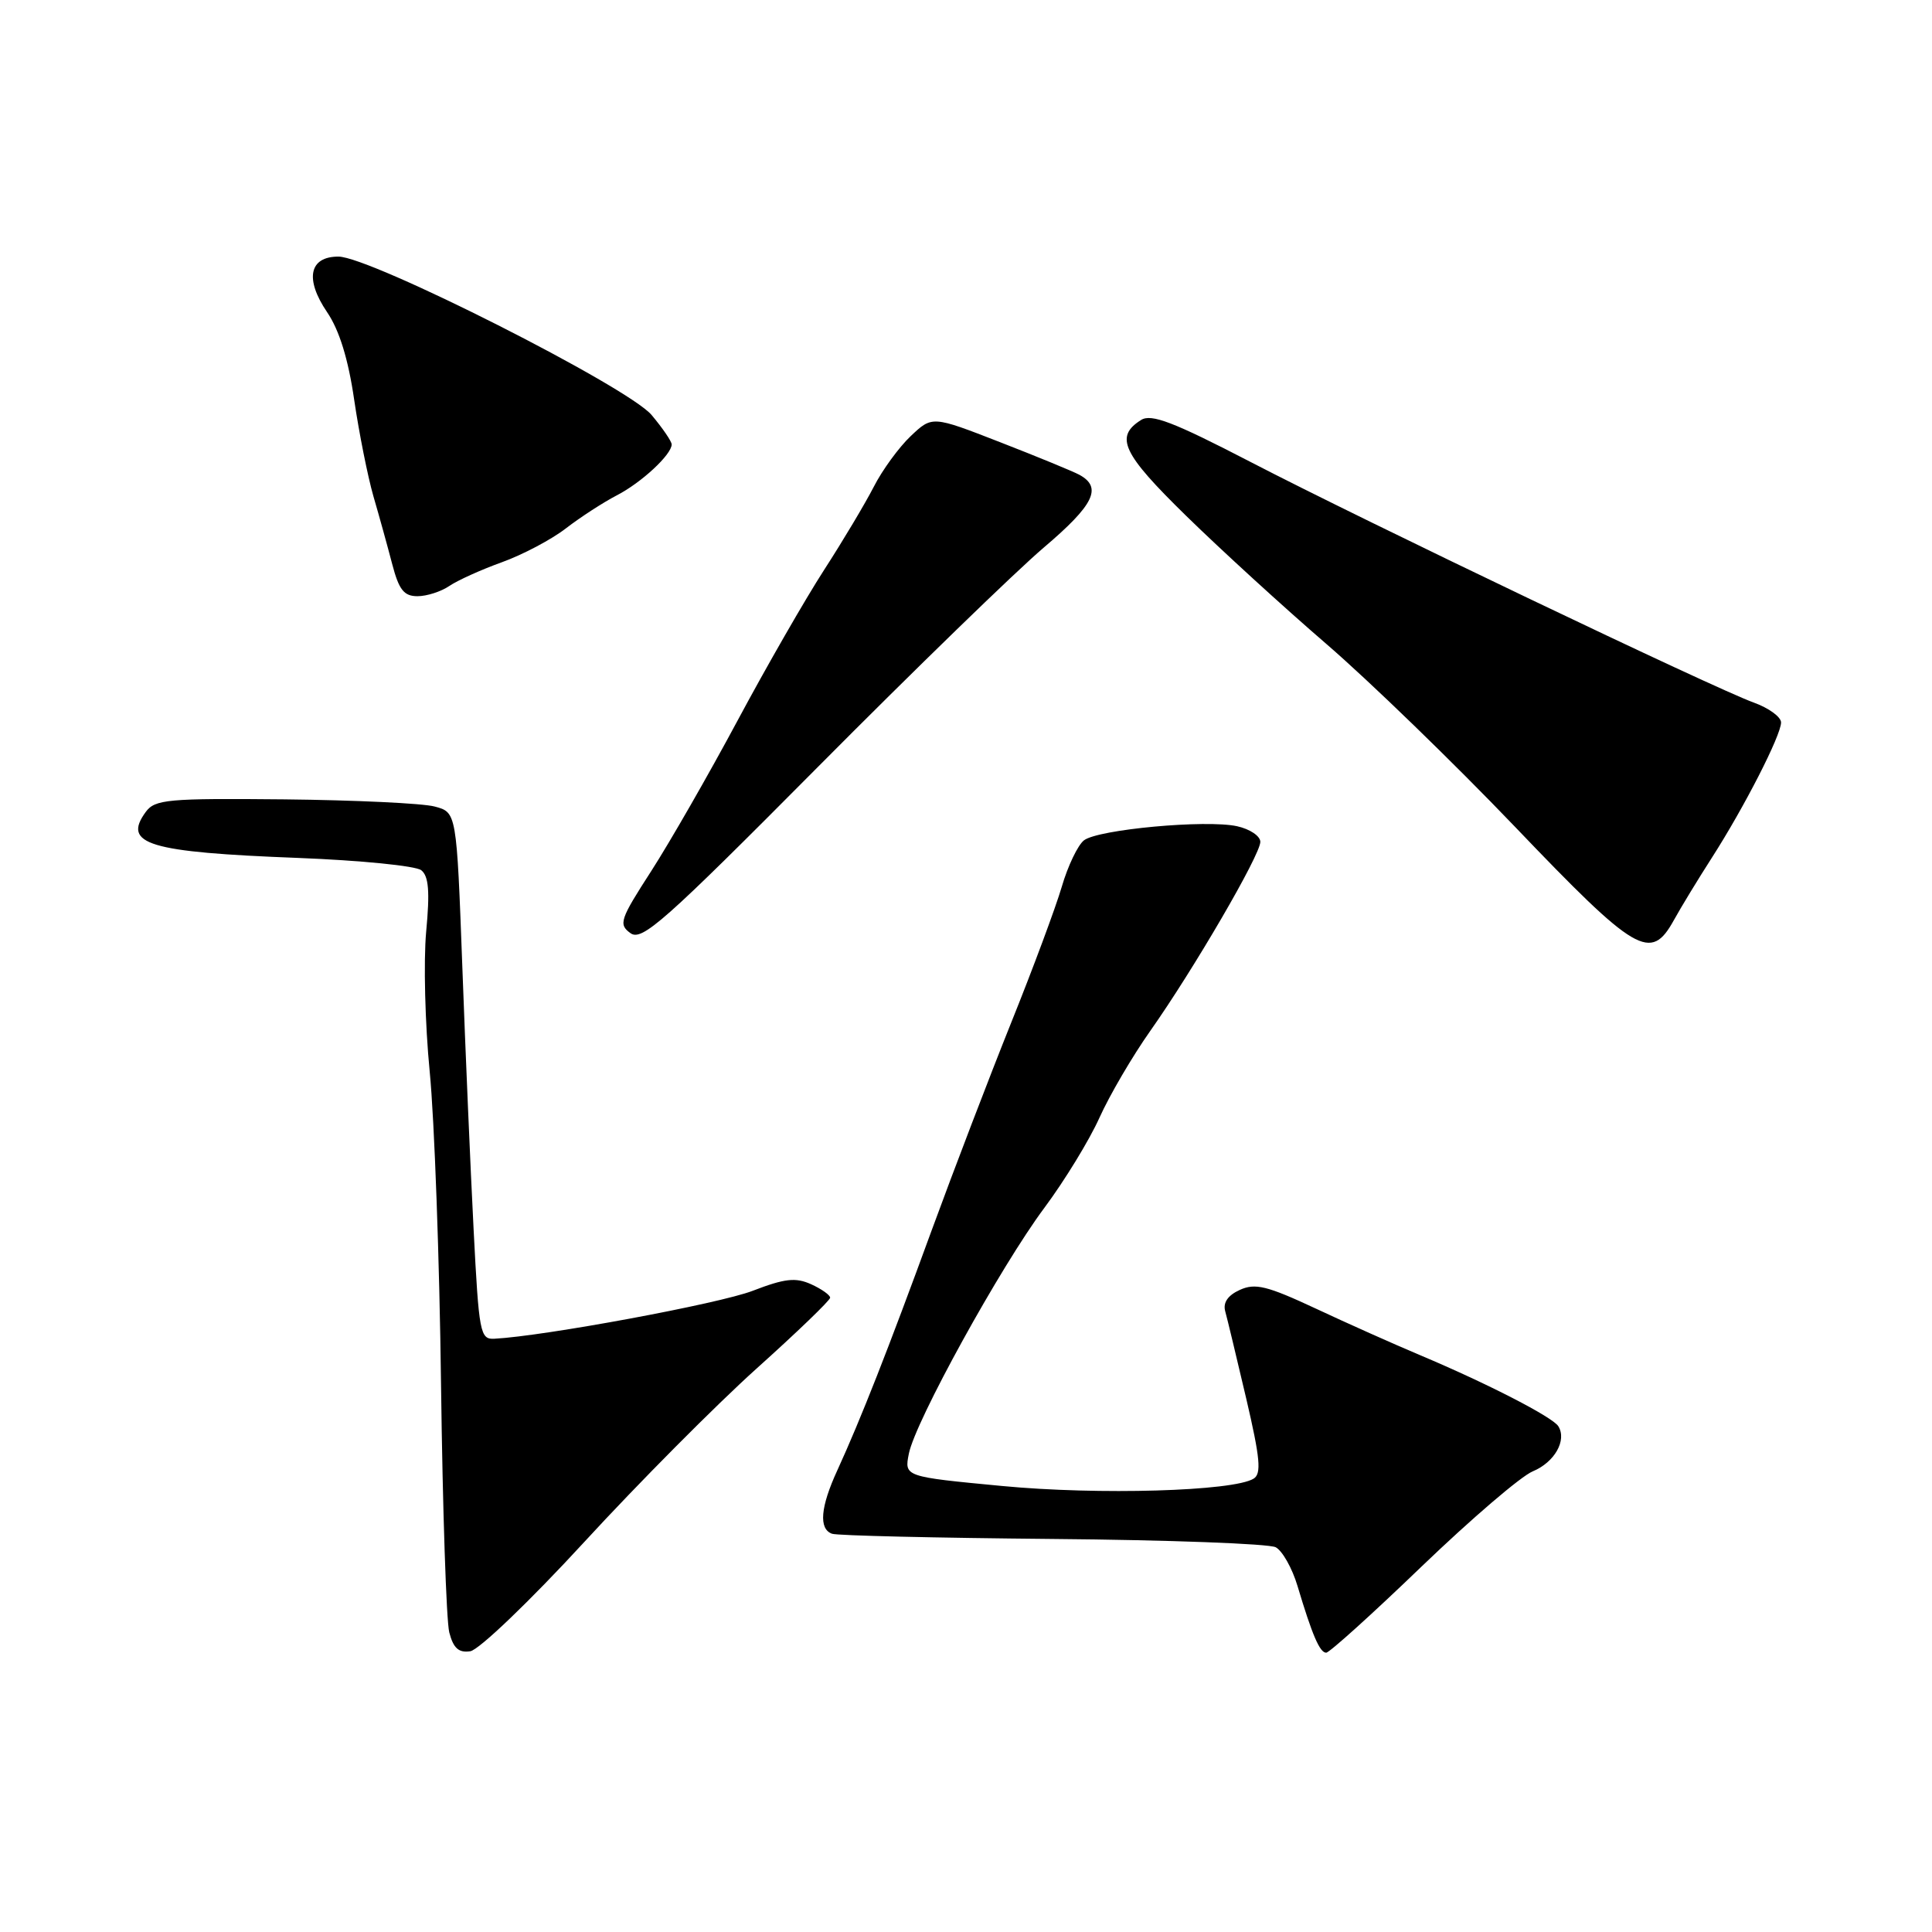 <?xml version="1.0" encoding="UTF-8" standalone="no"?>
<!DOCTYPE svg PUBLIC "-//W3C//DTD SVG 1.1//EN" "http://www.w3.org/Graphics/SVG/1.1/DTD/svg11.dtd" >
<svg xmlns="http://www.w3.org/2000/svg" xmlns:xlink="http://www.w3.org/1999/xlink" version="1.1" viewBox="0 0 256 256">
 <g >
 <path fill="currentColor"
d=" M 77.44 204.30 C 84.62 196.49 94.89 186.16 100.25 181.34 C 105.61 176.53 110.00 172.30 110.00 171.95 C 110.00 171.61 108.87 170.80 107.48 170.17 C 105.42 169.24 103.99 169.40 99.73 171.04 C 95.33 172.74 72.17 177.04 65.50 177.39 C 63.62 177.49 63.46 176.64 62.76 163.00 C 62.35 155.03 61.67 139.31 61.26 128.07 C 60.50 107.64 60.50 107.64 57.60 106.87 C 56.01 106.44 47.05 106.02 37.68 105.92 C 22.21 105.77 20.53 105.92 19.31 107.59 C 16.18 111.87 19.68 112.92 39.50 113.68 C 47.75 114.00 55.09 114.73 55.82 115.31 C 56.81 116.10 56.97 118.13 56.47 123.45 C 56.11 127.34 56.32 135.70 56.94 142.02 C 57.56 148.33 58.24 167.00 58.44 183.50 C 58.65 200.00 59.14 214.76 59.53 216.30 C 60.07 218.39 60.78 219.03 62.31 218.80 C 63.45 218.64 70.23 212.14 77.44 204.30 Z  M 188.38 207.56 C 194.92 201.28 201.54 195.60 203.10 194.96 C 205.99 193.76 207.64 190.85 206.49 188.99 C 205.74 187.77 197.06 183.31 188.20 179.58 C 184.73 178.12 178.48 175.33 174.30 173.37 C 167.89 170.38 166.32 169.99 164.28 170.92 C 162.69 171.64 162.03 172.61 162.35 173.76 C 162.62 174.72 163.86 179.91 165.13 185.31 C 166.98 193.23 167.17 195.28 166.11 195.93 C 163.40 197.60 145.57 198.12 132.77 196.90 C 119.82 195.67 119.82 195.67 120.43 192.61 C 121.29 188.31 132.56 167.86 138.38 160.05 C 141.06 156.45 144.35 151.07 145.68 148.11 C 147.01 145.15 150.04 139.97 152.41 136.61 C 158.18 128.43 167.00 113.28 167.00 111.55 C 167.00 110.78 165.61 109.85 163.92 109.48 C 159.82 108.58 145.50 109.90 143.63 111.35 C 142.82 111.98 141.49 114.75 140.69 117.50 C 139.88 120.25 136.87 128.35 133.99 135.50 C 131.12 142.65 126.38 155.03 123.46 163.00 C 117.69 178.80 114.01 188.14 110.97 194.78 C 108.70 199.70 108.46 202.59 110.25 203.23 C 110.94 203.48 124.08 203.78 139.46 203.92 C 154.84 204.05 168.15 204.55 169.04 205.02 C 169.92 205.49 171.22 207.79 171.92 210.13 C 173.88 216.68 174.88 219.00 175.73 218.99 C 176.15 218.99 181.85 213.85 188.38 207.56 Z  M 138.30 72.56 C 144.99 66.88 146.10 64.58 143.00 62.90 C 142.18 62.46 137.45 60.51 132.51 58.59 C 123.52 55.09 123.52 55.09 120.67 57.79 C 119.10 59.28 116.90 62.30 115.78 64.50 C 114.65 66.70 111.70 71.65 109.21 75.50 C 106.72 79.35 101.55 88.35 97.72 95.50 C 93.89 102.65 88.74 111.62 86.28 115.44 C 82.16 121.82 81.93 122.48 83.53 123.64 C 85.05 124.76 87.94 122.20 108.38 101.62 C 121.09 88.82 134.56 75.74 138.30 72.56 Z  M 221.80 121.92 C 222.73 120.23 224.99 116.52 226.82 113.67 C 231.11 106.99 236.00 97.43 236.00 95.73 C 236.00 95.00 234.37 93.81 232.37 93.09 C 227.14 91.20 180.79 69.04 165.70 61.21 C 155.49 55.92 152.55 54.79 151.20 55.65 C 147.67 57.87 148.71 60.08 157.16 68.34 C 161.75 72.83 170.11 80.47 175.74 85.32 C 181.37 90.17 192.62 101.07 200.74 109.55 C 216.83 126.37 218.72 127.48 221.80 121.92 Z  M 59.53 77.65 C 60.61 76.91 63.75 75.49 66.50 74.50 C 69.25 73.51 73.08 71.49 75.00 70.00 C 76.92 68.52 79.95 66.56 81.72 65.64 C 84.99 63.96 89.00 60.23 89.00 58.89 C 89.00 58.48 87.80 56.73 86.34 54.99 C 83.19 51.25 49.09 34.00 44.84 34.00 C 40.97 34.00 40.36 36.97 43.34 41.36 C 44.96 43.74 46.15 47.59 46.93 52.97 C 47.58 57.39 48.73 63.15 49.48 65.76 C 50.24 68.36 51.36 72.41 51.97 74.75 C 52.86 78.15 53.52 79.00 55.32 79.00 C 56.55 79.00 58.44 78.39 59.53 77.65 Z "/>
</g>
</svg>